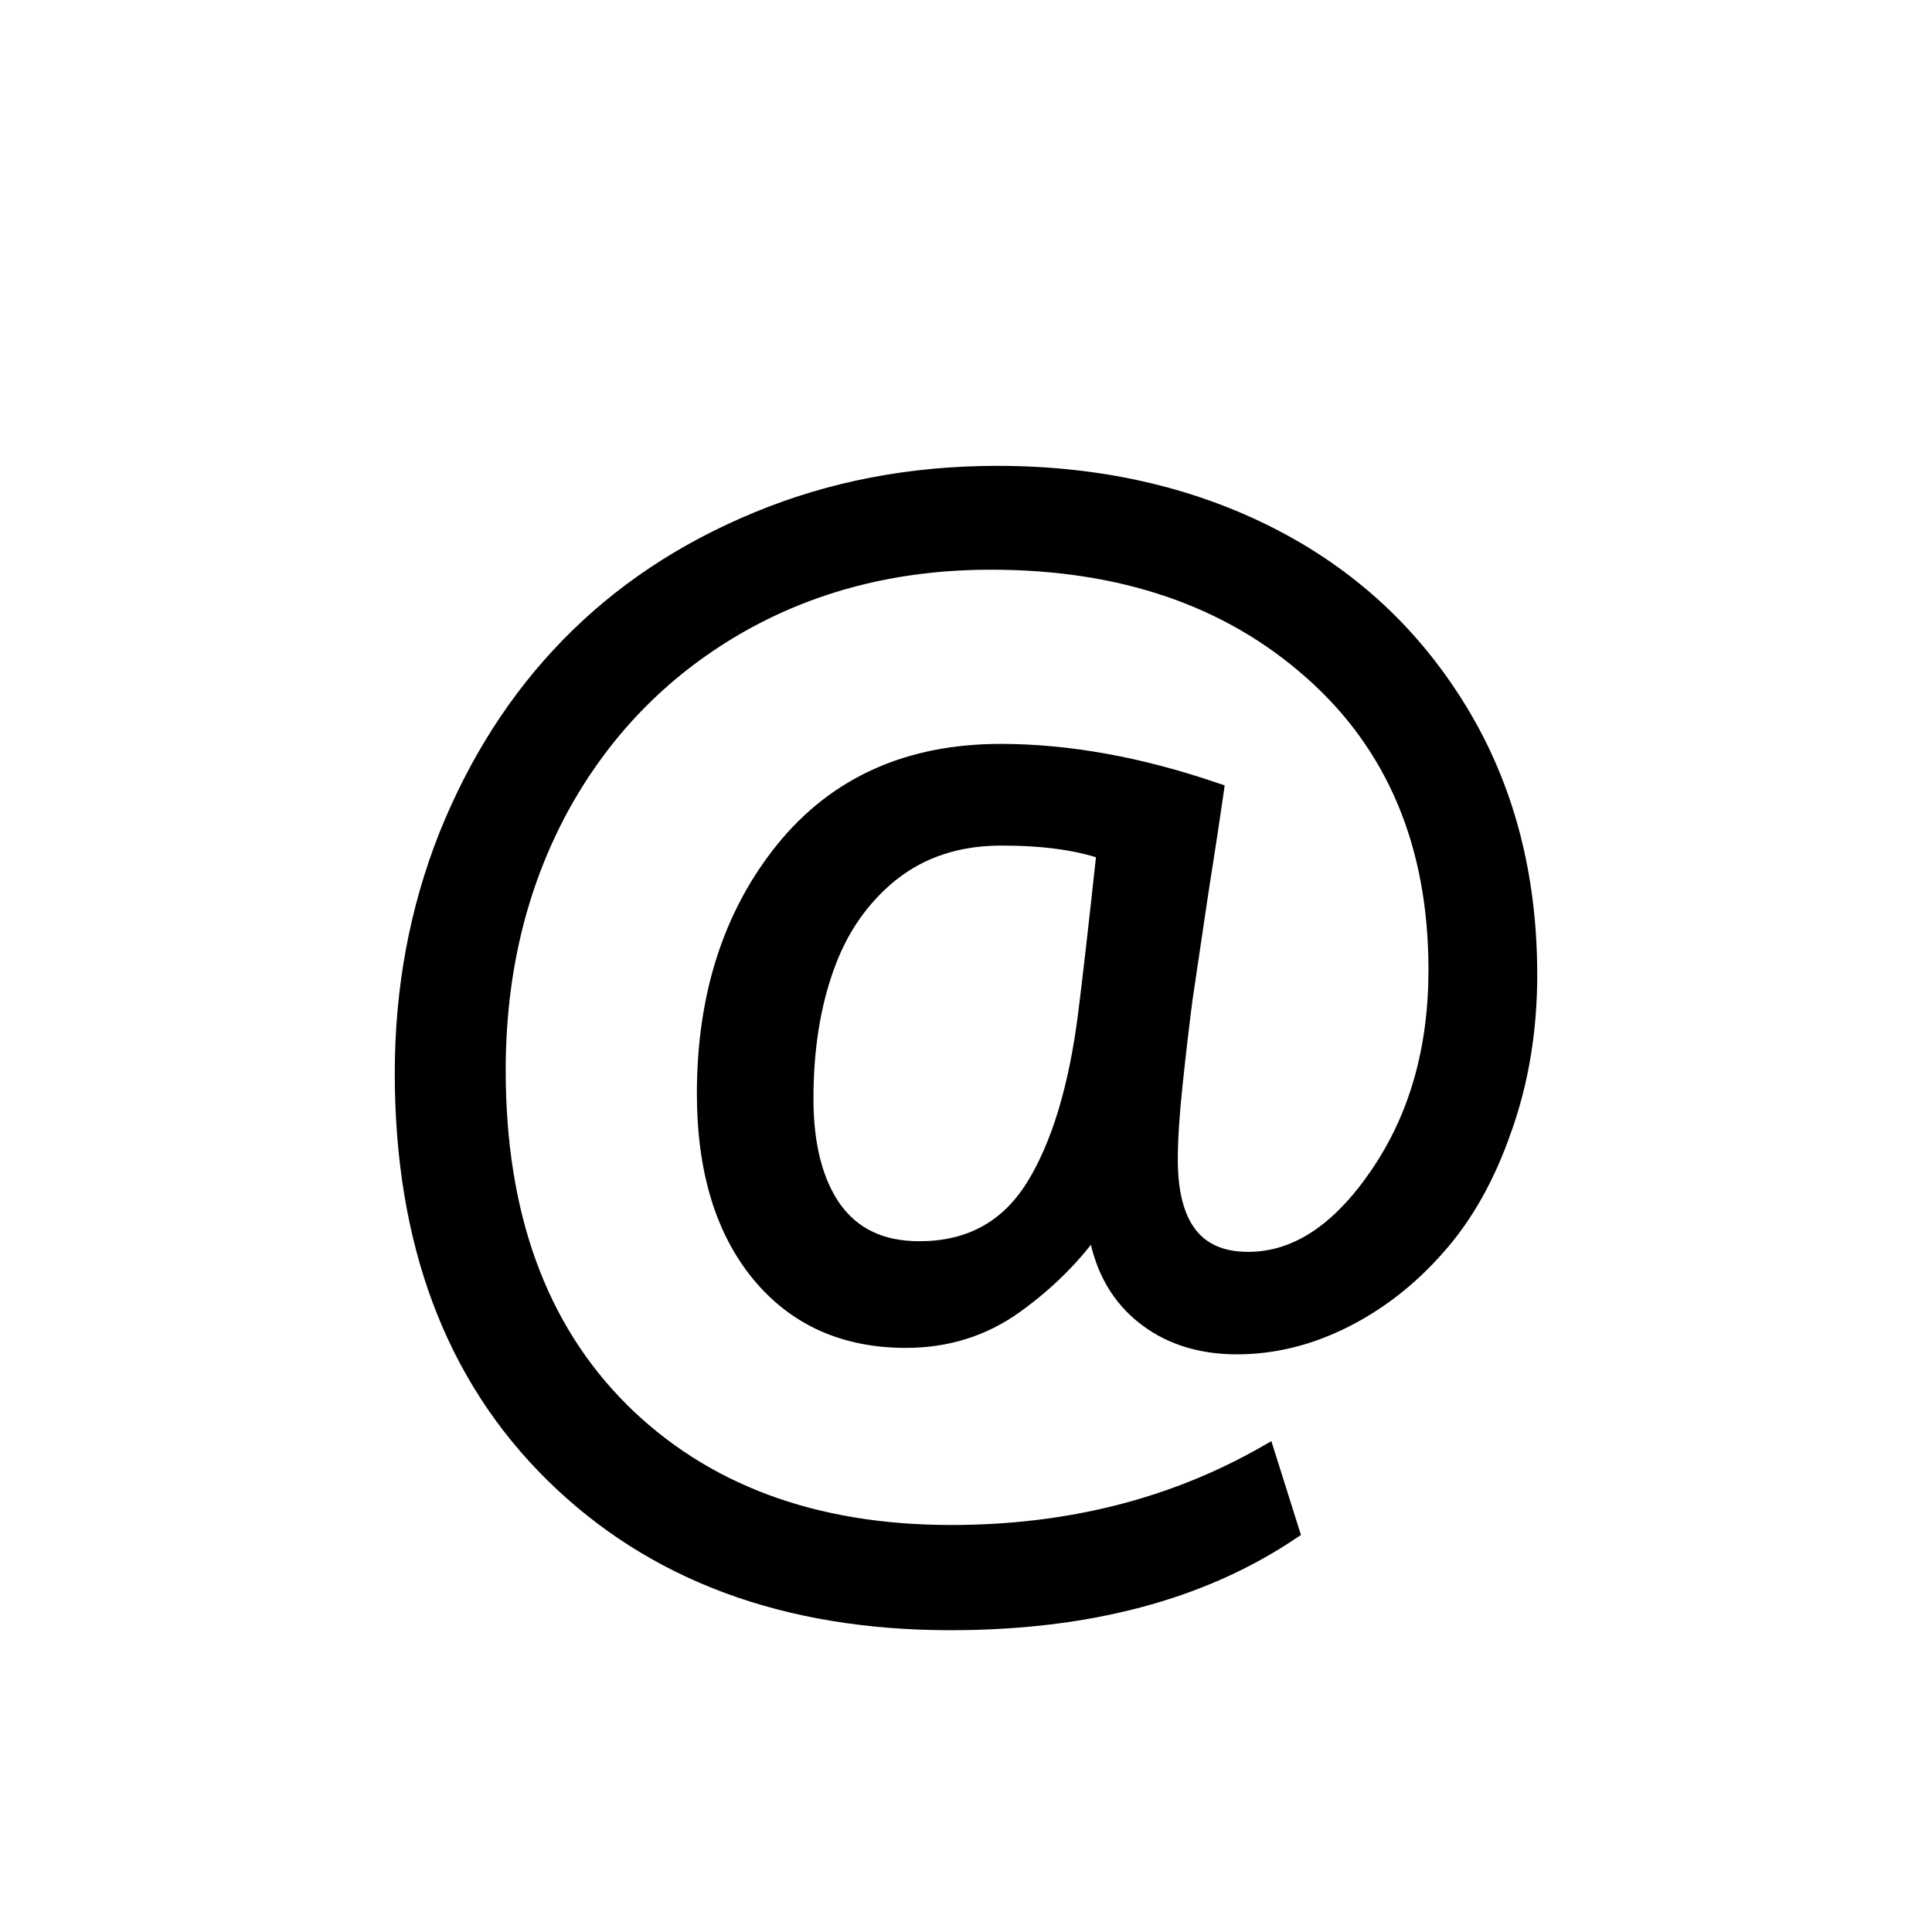 <svg width="24" height="24" viewBox="0 0 24 24" xmlns="http://www.w3.org/2000/svg">
<path d="M18.996 12.109C18.996 12.795 18.891 13.434 18.68 14.025C18.475 14.617 18.199 15.106 17.854 15.493C17.514 15.88 17.127 16.182 16.693 16.398C16.26 16.615 15.817 16.724 15.366 16.724C14.892 16.724 14.496 16.592 14.18 16.328C13.863 16.064 13.673 15.695 13.608 15.221C13.345 15.596 13.014 15.927 12.615 16.214C12.217 16.501 11.763 16.645 11.253 16.645C10.491 16.645 9.885 16.372 9.434 15.827C8.982 15.276 8.757 14.529 8.757 13.586C8.757 12.373 9.082 11.362 9.732 10.554C10.389 9.745 11.288 9.341 12.431 9.341C13.269 9.341 14.159 9.502 15.102 9.824C15.062 10.117 14.997 10.542 14.909 11.099C14.827 11.649 14.763 12.083 14.716 12.399C14.675 12.716 14.634 13.067 14.593 13.454C14.552 13.841 14.531 14.157 14.531 14.403C14.531 15.235 14.856 15.651 15.507 15.651C16.099 15.651 16.635 15.3 17.115 14.597C17.602 13.888 17.845 13.038 17.845 12.048C17.845 10.495 17.329 9.262 16.298 8.348C15.273 7.434 13.942 6.977 12.308 6.977C11.13 6.977 10.072 7.249 9.135 7.794C8.203 8.339 7.477 9.092 6.955 10.053C6.439 11.014 6.182 12.095 6.182 13.296C6.182 15.089 6.691 16.495 7.711 17.515C8.736 18.534 10.104 19.044 11.815 19.044C13.274 19.044 14.581 18.713 15.735 18.051L16.043 19.026C14.93 19.776 13.518 20.151 11.807 20.151C9.756 20.151 8.109 19.539 6.867 18.314C5.625 17.09 5.004 15.429 5.004 13.331C5.004 12.288 5.186 11.307 5.549 10.387C5.918 9.467 6.422 8.679 7.061 8.022C7.705 7.36 8.487 6.839 9.407 6.458C10.327 6.077 11.32 5.887 12.387 5.887C13.641 5.887 14.766 6.139 15.762 6.643C16.758 7.146 17.546 7.873 18.126 8.822C18.706 9.771 18.996 10.867 18.996 12.109ZM10.005 13.648C10.005 14.227 10.122 14.685 10.356 15.019C10.597 15.352 10.951 15.52 11.42 15.52C12.041 15.52 12.513 15.265 12.835 14.755C13.157 14.239 13.377 13.516 13.494 12.584C13.547 12.168 13.623 11.5 13.723 10.58C13.389 10.463 12.961 10.404 12.44 10.404C11.9 10.404 11.443 10.554 11.068 10.852C10.699 11.151 10.43 11.541 10.26 12.021C10.09 12.496 10.005 13.038 10.005 13.648Z" fill="current-color"/>
<path d="M18.68 14.025L18.585 13.992L18.585 13.993L18.68 14.025ZM17.854 15.493L17.779 15.427L17.778 15.427L17.854 15.493ZM13.608 15.221L13.707 15.207L13.673 14.955L13.527 15.163L13.608 15.221ZM9.434 15.827L9.356 15.89L9.357 15.891L9.434 15.827ZM9.732 10.554L9.655 10.491L9.655 10.491L9.732 10.554ZM15.102 9.824L15.202 9.838L15.213 9.756L15.135 9.73L15.102 9.824ZM14.909 11.099L14.81 11.083L14.81 11.084L14.909 11.099ZM14.716 12.399L14.617 12.385L14.617 12.387L14.716 12.399ZM17.115 14.597L17.033 14.54L17.033 14.54L17.115 14.597ZM16.298 8.348L16.231 8.422L16.232 8.422L16.298 8.348ZM9.135 7.794L9.085 7.707L9.084 7.708L9.135 7.794ZM6.955 10.053L6.867 10.005L6.867 10.005L6.955 10.053ZM7.711 17.515L7.64 17.585L7.64 17.586L7.711 17.515ZM15.735 18.051L15.831 18.021L15.793 17.902L15.686 17.964L15.735 18.051ZM16.043 19.026L16.099 19.109L16.161 19.068L16.138 18.996L16.043 19.026ZM6.867 18.314L6.797 18.386L6.867 18.314ZM5.549 10.387L5.456 10.35L5.456 10.35L5.549 10.387ZM7.061 8.022L6.989 7.953L6.989 7.953L7.061 8.022ZM10.356 15.019L10.275 15.076L10.275 15.077L10.356 15.019ZM12.835 14.755L12.919 14.808L12.92 14.808L12.835 14.755ZM13.494 12.584L13.395 12.571L13.395 12.572L13.494 12.584ZM13.723 10.58L13.822 10.591L13.831 10.512L13.756 10.486L13.723 10.58ZM11.068 10.852L11.006 10.774L11.005 10.775L11.068 10.852ZM10.26 12.021L10.354 12.055L10.354 12.055L10.26 12.021ZM18.896 12.109C18.896 12.784 18.792 13.412 18.585 13.992L18.774 14.059C18.989 13.456 19.096 12.805 19.096 12.109H18.896ZM18.585 13.993C18.384 14.575 18.114 15.052 17.779 15.427L17.928 15.56C18.284 15.161 18.566 14.66 18.774 14.058L18.585 13.993ZM17.778 15.427C17.447 15.805 17.07 16.098 16.649 16.309L16.738 16.488C17.184 16.265 17.581 15.955 17.929 15.559L17.778 15.427ZM16.649 16.309C16.228 16.519 15.801 16.624 15.366 16.624V16.824C15.834 16.824 16.292 16.711 16.738 16.488L16.649 16.309ZM15.366 16.624C14.911 16.624 14.539 16.498 14.244 16.251L14.116 16.405C14.453 16.686 14.872 16.824 15.366 16.824V16.624ZM14.244 16.251C13.95 16.006 13.769 15.661 13.707 15.207L13.509 15.234C13.576 15.729 13.777 16.123 14.116 16.405L14.244 16.251ZM13.527 15.163C13.27 15.528 12.947 15.852 12.557 16.133L12.674 16.295C13.081 16.002 13.42 15.663 13.69 15.278L13.527 15.163ZM12.557 16.133C12.176 16.407 11.743 16.544 11.253 16.544V16.744C11.783 16.744 12.258 16.595 12.674 16.295L12.557 16.133ZM11.253 16.544C10.518 16.544 9.941 16.283 9.511 15.763L9.357 15.891C9.828 16.461 10.464 16.744 11.253 16.744V16.544ZM9.511 15.764C9.079 15.236 8.857 14.514 8.857 13.586H8.657C8.657 14.545 8.886 15.317 9.356 15.89L9.511 15.764ZM8.857 13.586C8.857 12.392 9.177 11.404 9.81 10.616L9.655 10.491C8.987 11.32 8.657 12.354 8.657 13.586H8.857ZM9.81 10.617C10.445 9.834 11.315 9.441 12.431 9.441V9.241C11.261 9.241 10.332 9.656 9.655 10.491L9.81 10.617ZM12.431 9.441C13.256 9.441 14.135 9.599 15.07 9.919L15.135 9.73C14.183 9.404 13.281 9.241 12.431 9.241V9.441ZM15.004 9.81C14.963 10.102 14.898 10.527 14.81 11.083L15.008 11.114C15.096 10.557 15.16 10.132 15.202 9.838L15.004 9.81ZM14.81 11.084C14.728 11.635 14.664 12.068 14.617 12.385L14.815 12.414C14.862 12.098 14.926 11.664 15.008 11.113L14.81 11.084ZM14.617 12.387C14.575 12.704 14.534 13.056 14.493 13.444L14.692 13.465C14.733 13.079 14.774 12.728 14.815 12.412L14.617 12.387ZM14.493 13.444C14.452 13.832 14.431 14.152 14.431 14.403H14.631C14.631 14.162 14.651 13.85 14.692 13.465L14.493 13.444ZM14.431 14.403C14.431 14.83 14.514 15.168 14.696 15.401C14.882 15.639 15.159 15.751 15.507 15.751V15.551C15.204 15.551 14.993 15.456 14.854 15.278C14.711 15.095 14.631 14.809 14.631 14.403H14.431ZM15.507 15.751C16.145 15.751 16.707 15.371 17.198 14.653L17.033 14.54C16.562 15.229 16.053 15.551 15.507 15.551V15.751ZM17.198 14.653C17.697 13.925 17.945 13.055 17.945 12.048H17.745C17.745 13.021 17.506 13.85 17.033 14.54L17.198 14.653ZM17.945 12.048C17.945 10.47 17.42 9.208 16.364 8.273L16.232 8.422C17.238 9.315 17.745 10.52 17.745 12.048H17.945ZM16.364 8.273C15.317 7.34 13.962 6.877 12.308 6.877V7.077C13.923 7.077 15.228 7.528 16.231 8.422L16.364 8.273ZM12.308 6.877C11.114 6.877 10.039 7.153 9.085 7.707L9.185 7.88C10.106 7.345 11.146 7.077 12.308 7.077V6.877ZM9.084 7.708C8.137 8.262 7.397 9.028 6.867 10.005L7.043 10.1C7.556 9.155 8.27 8.416 9.185 7.88L9.084 7.708ZM6.867 10.005C6.343 10.982 6.082 12.08 6.082 13.296H6.282C6.282 12.11 6.536 11.045 7.043 10.1L6.867 10.005ZM6.082 13.296C6.082 15.109 6.598 16.543 7.64 17.585L7.782 17.444C6.785 16.448 6.282 15.069 6.282 13.296H6.082ZM7.64 17.586C8.688 18.627 10.083 19.144 11.815 19.144V18.944C10.126 18.944 8.785 18.441 7.781 17.444L7.64 17.586ZM11.815 19.144C13.29 19.144 14.614 18.809 15.785 18.137L15.686 17.964C14.548 18.617 13.259 18.944 11.815 18.944V19.144ZM15.64 18.081L15.948 19.056L16.138 18.996L15.831 18.021L15.64 18.081ZM15.987 18.943C14.894 19.68 13.503 20.051 11.807 20.051V20.251C13.532 20.251 14.965 19.873 16.099 19.109L15.987 18.943ZM11.807 20.051C9.777 20.051 8.158 19.446 6.937 18.243L6.797 18.386C8.061 19.632 9.735 20.251 11.807 20.251V20.051ZM6.937 18.243C5.718 17.041 5.104 15.408 5.104 13.331H4.904C4.904 15.45 5.532 17.139 6.797 18.386L6.937 18.243ZM5.104 13.331C5.104 12.3 5.283 11.331 5.642 10.423L5.456 10.35C5.088 11.282 4.904 12.276 4.904 13.331H5.104ZM5.642 10.424C6.006 9.515 6.503 8.738 7.132 8.092L6.989 7.953C6.34 8.619 5.83 9.418 5.456 10.35L5.642 10.424ZM7.132 8.092C7.767 7.441 8.537 6.926 9.445 6.55L9.369 6.366C8.437 6.751 7.644 7.28 6.989 7.953L7.132 8.092ZM9.445 6.55C10.352 6.175 11.332 5.987 12.387 5.987V5.787C11.308 5.787 10.302 5.979 9.369 6.366L9.445 6.55ZM12.387 5.987C13.627 5.987 14.736 6.236 15.717 6.732L15.807 6.553C14.795 6.042 13.654 5.787 12.387 5.787V5.987ZM15.717 6.732C16.696 7.227 17.47 7.941 18.041 8.874L18.211 8.77C17.622 7.805 16.82 7.066 15.807 6.553L15.717 6.732ZM18.041 8.874C18.61 9.806 18.896 10.883 18.896 12.109H19.096C19.096 10.851 18.802 9.737 18.211 8.77L18.041 8.874ZM9.905 13.648C9.905 14.24 10.024 14.719 10.275 15.076L10.438 14.961C10.22 14.65 10.105 14.215 10.105 13.648H9.905ZM10.275 15.077C10.537 15.441 10.924 15.62 11.42 15.62V15.419C10.978 15.419 10.656 15.264 10.438 14.96L10.275 15.077ZM11.42 15.62C12.074 15.62 12.578 15.348 12.919 14.808L12.75 14.701C12.447 15.181 12.008 15.419 11.42 15.419V15.62ZM12.92 14.808C13.253 14.275 13.475 13.535 13.593 12.597L13.395 12.572C13.279 13.496 13.062 14.203 12.75 14.702L12.92 14.808ZM13.593 12.597C13.646 12.18 13.723 11.511 13.822 10.591L13.623 10.569C13.524 11.489 13.447 12.156 13.395 12.571L13.593 12.597ZM13.756 10.486C13.407 10.364 12.967 10.304 12.44 10.304V10.504C12.954 10.504 13.37 10.562 13.69 10.674L13.756 10.486ZM12.44 10.304C11.881 10.304 11.401 10.46 11.006 10.774L11.131 10.931C11.486 10.648 11.92 10.504 12.44 10.504V10.304ZM11.005 10.775C10.621 11.086 10.341 11.492 10.165 11.988L10.354 12.055C10.518 11.59 10.777 11.217 11.131 10.93L11.005 10.775ZM10.166 11.988C9.991 12.475 9.905 13.029 9.905 13.648H10.105C10.105 13.047 10.189 12.517 10.354 12.055L10.166 11.988Z" fill="current-color"/>
</svg>
